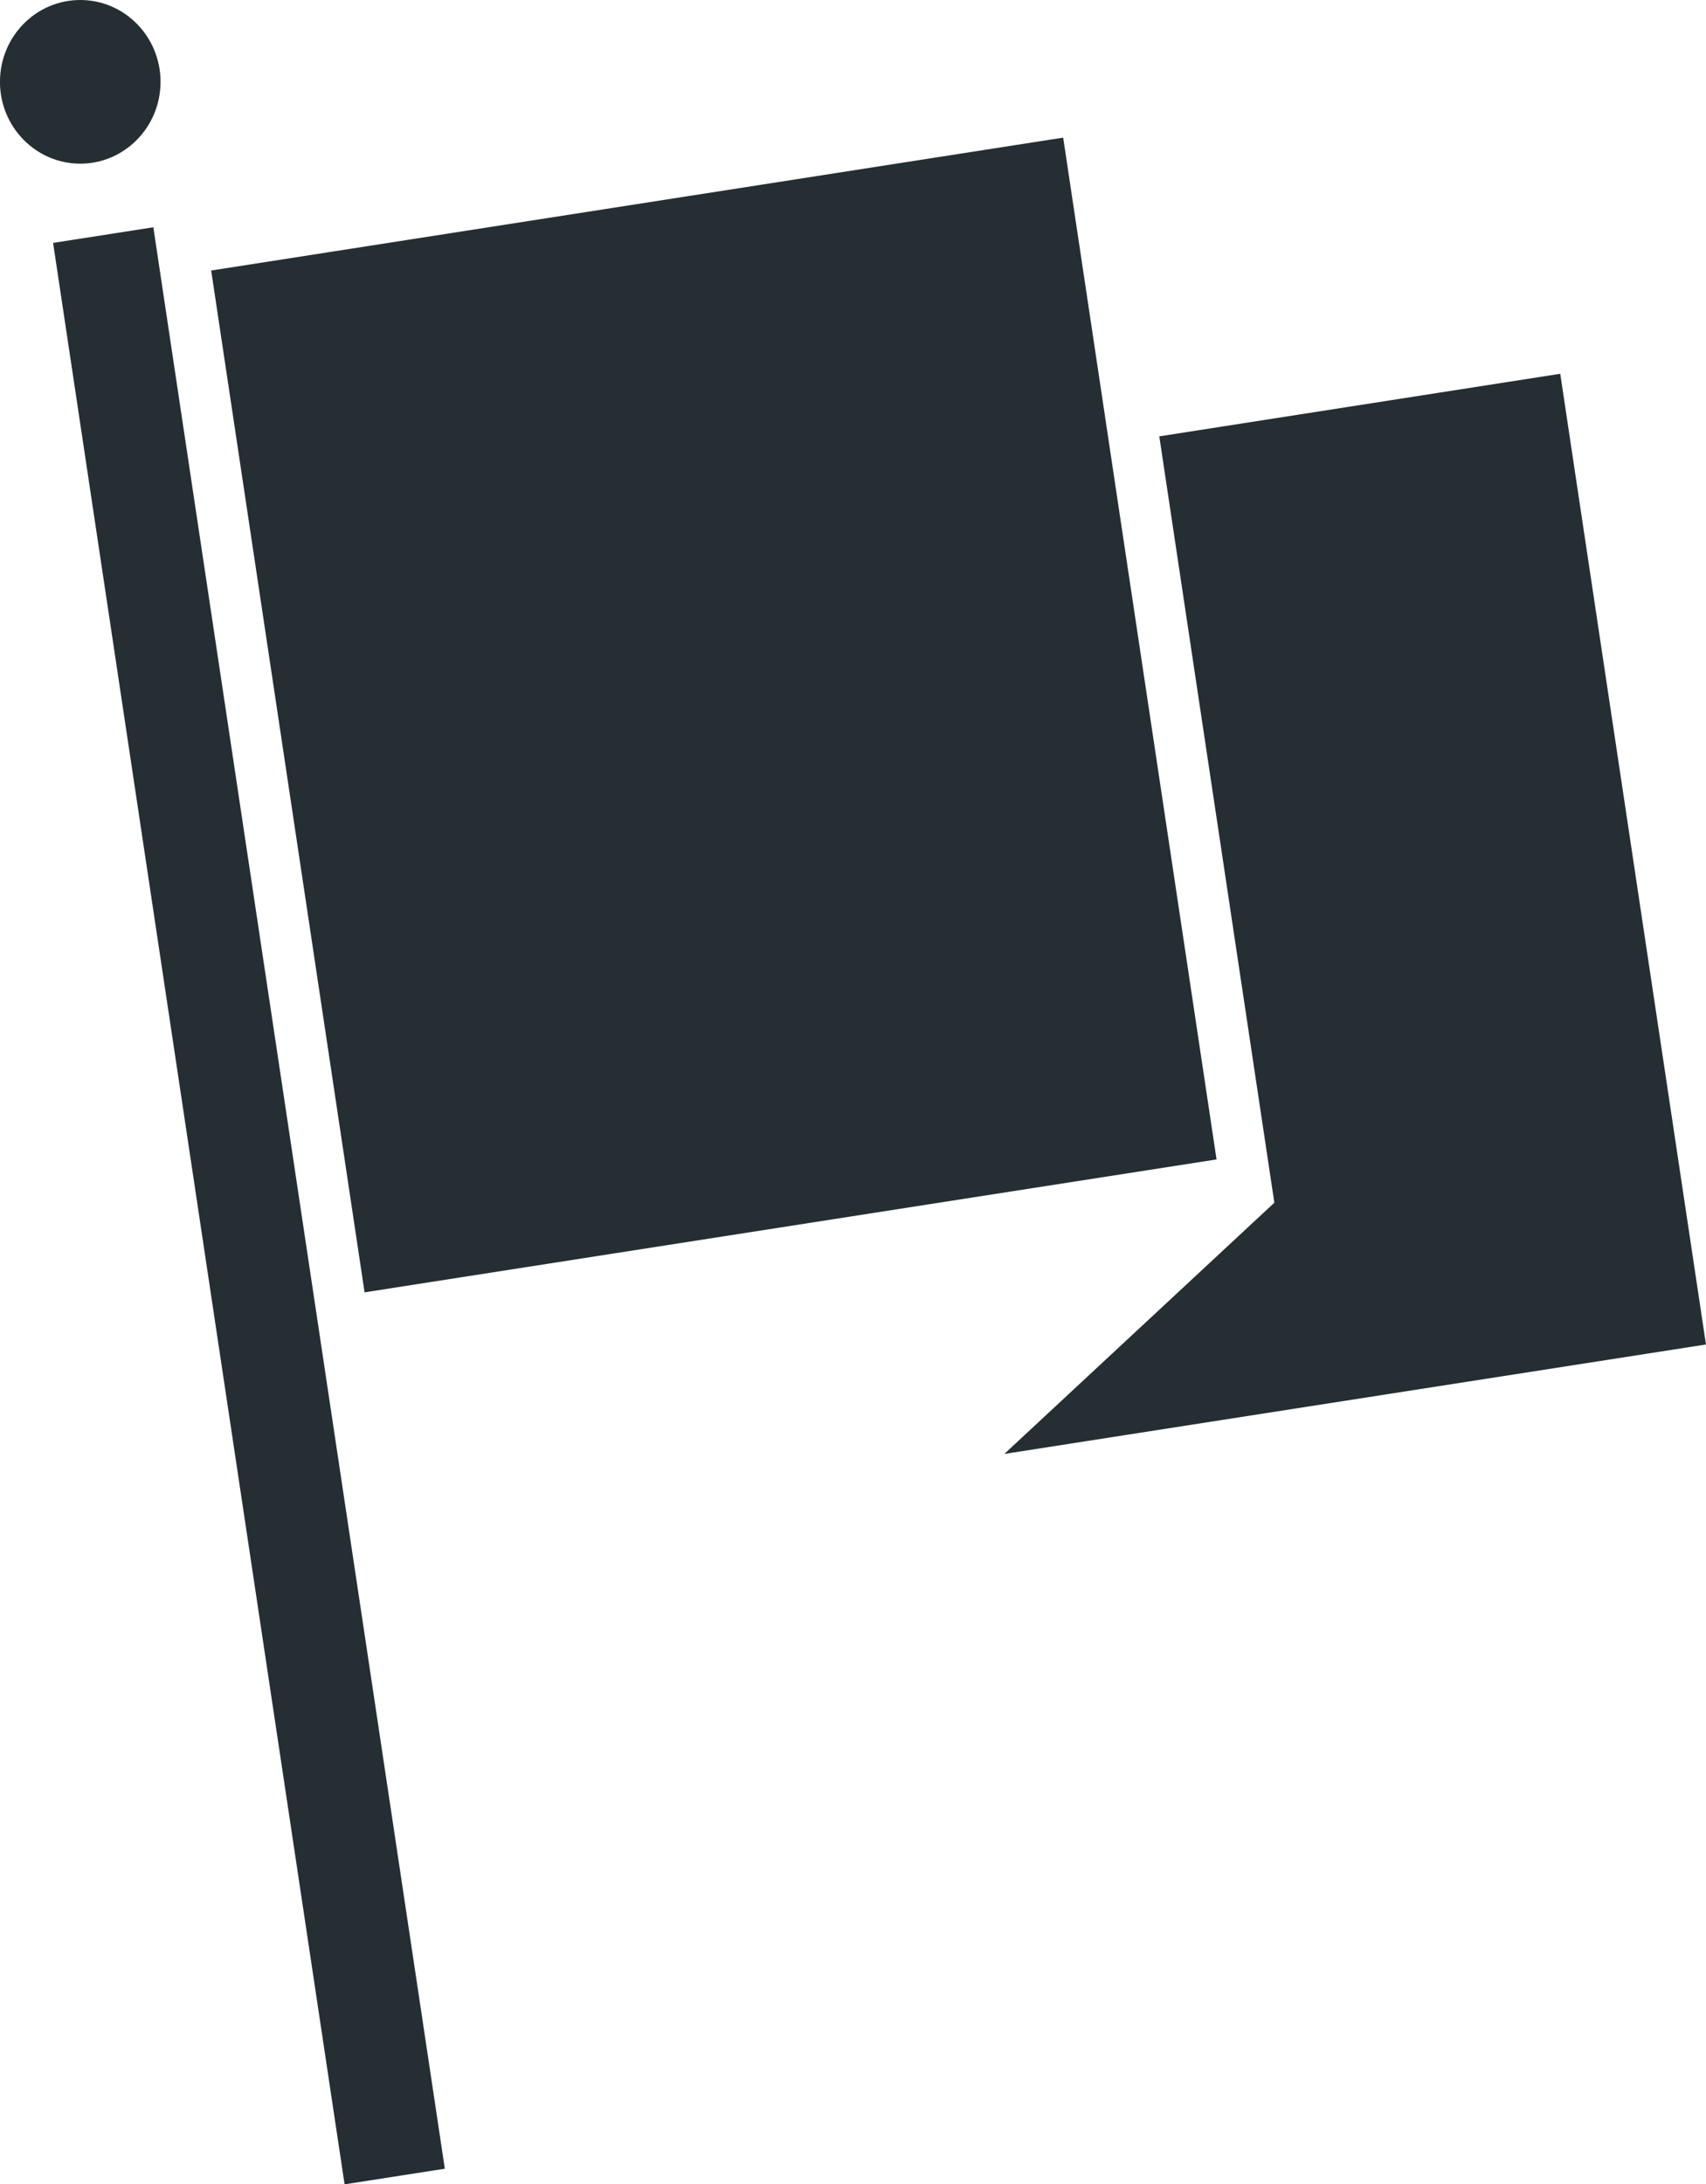 <svg xmlns="http://www.w3.org/2000/svg" xmlns:xlink="http://www.w3.org/1999/xlink" preserveAspectRatio="xMidYMid" width="50" height="64" viewBox="0 0 50 64">
  <defs>
    <style>

      .cls-2 {
        fill: #252e33;
      }
    </style>
  </defs>
  <path d="M29.435,42.606 C29.435,42.606 37.349,35.244 37.349,35.244 C37.349,35.244 37.124,33.747 37.124,33.747 C37.124,33.747 33.977,12.787 33.977,12.787 C33.977,12.787 45.728,10.953 45.728,10.953 C45.728,10.953 49.999,39.399 49.999,39.399 C49.999,39.399 29.435,42.606 29.435,42.606 ZM28.311,35.121 C28.311,35.121 10.685,37.871 10.685,37.871 C10.685,37.871 6.189,7.927 6.189,7.927 C6.189,7.927 31.160,4.033 31.160,4.033 C31.160,4.033 32.284,11.519 32.284,11.519 C32.284,11.519 32.508,13.016 32.508,13.016 C32.508,13.016 35.655,33.976 35.655,33.976 C35.655,33.976 28.311,35.121 28.311,35.121 ZM2.352,4.796 C1.053,4.796 -0.001,3.722 -0.001,2.398 C-0.001,1.073 1.053,-0.000 2.352,-0.000 C3.651,-0.000 4.705,1.073 4.705,2.398 C4.705,3.722 3.651,4.796 2.352,4.796 ZM13.037,63.552 C13.037,63.552 10.099,64.010 10.099,64.010 C10.099,64.010 1.556,7.118 1.556,7.118 C1.556,7.118 4.494,6.660 4.494,6.660 C4.494,6.660 13.037,63.552 13.037,63.552 Z" id="path-1" class="cls-2" fill-rule="evenodd"/>
</svg>
